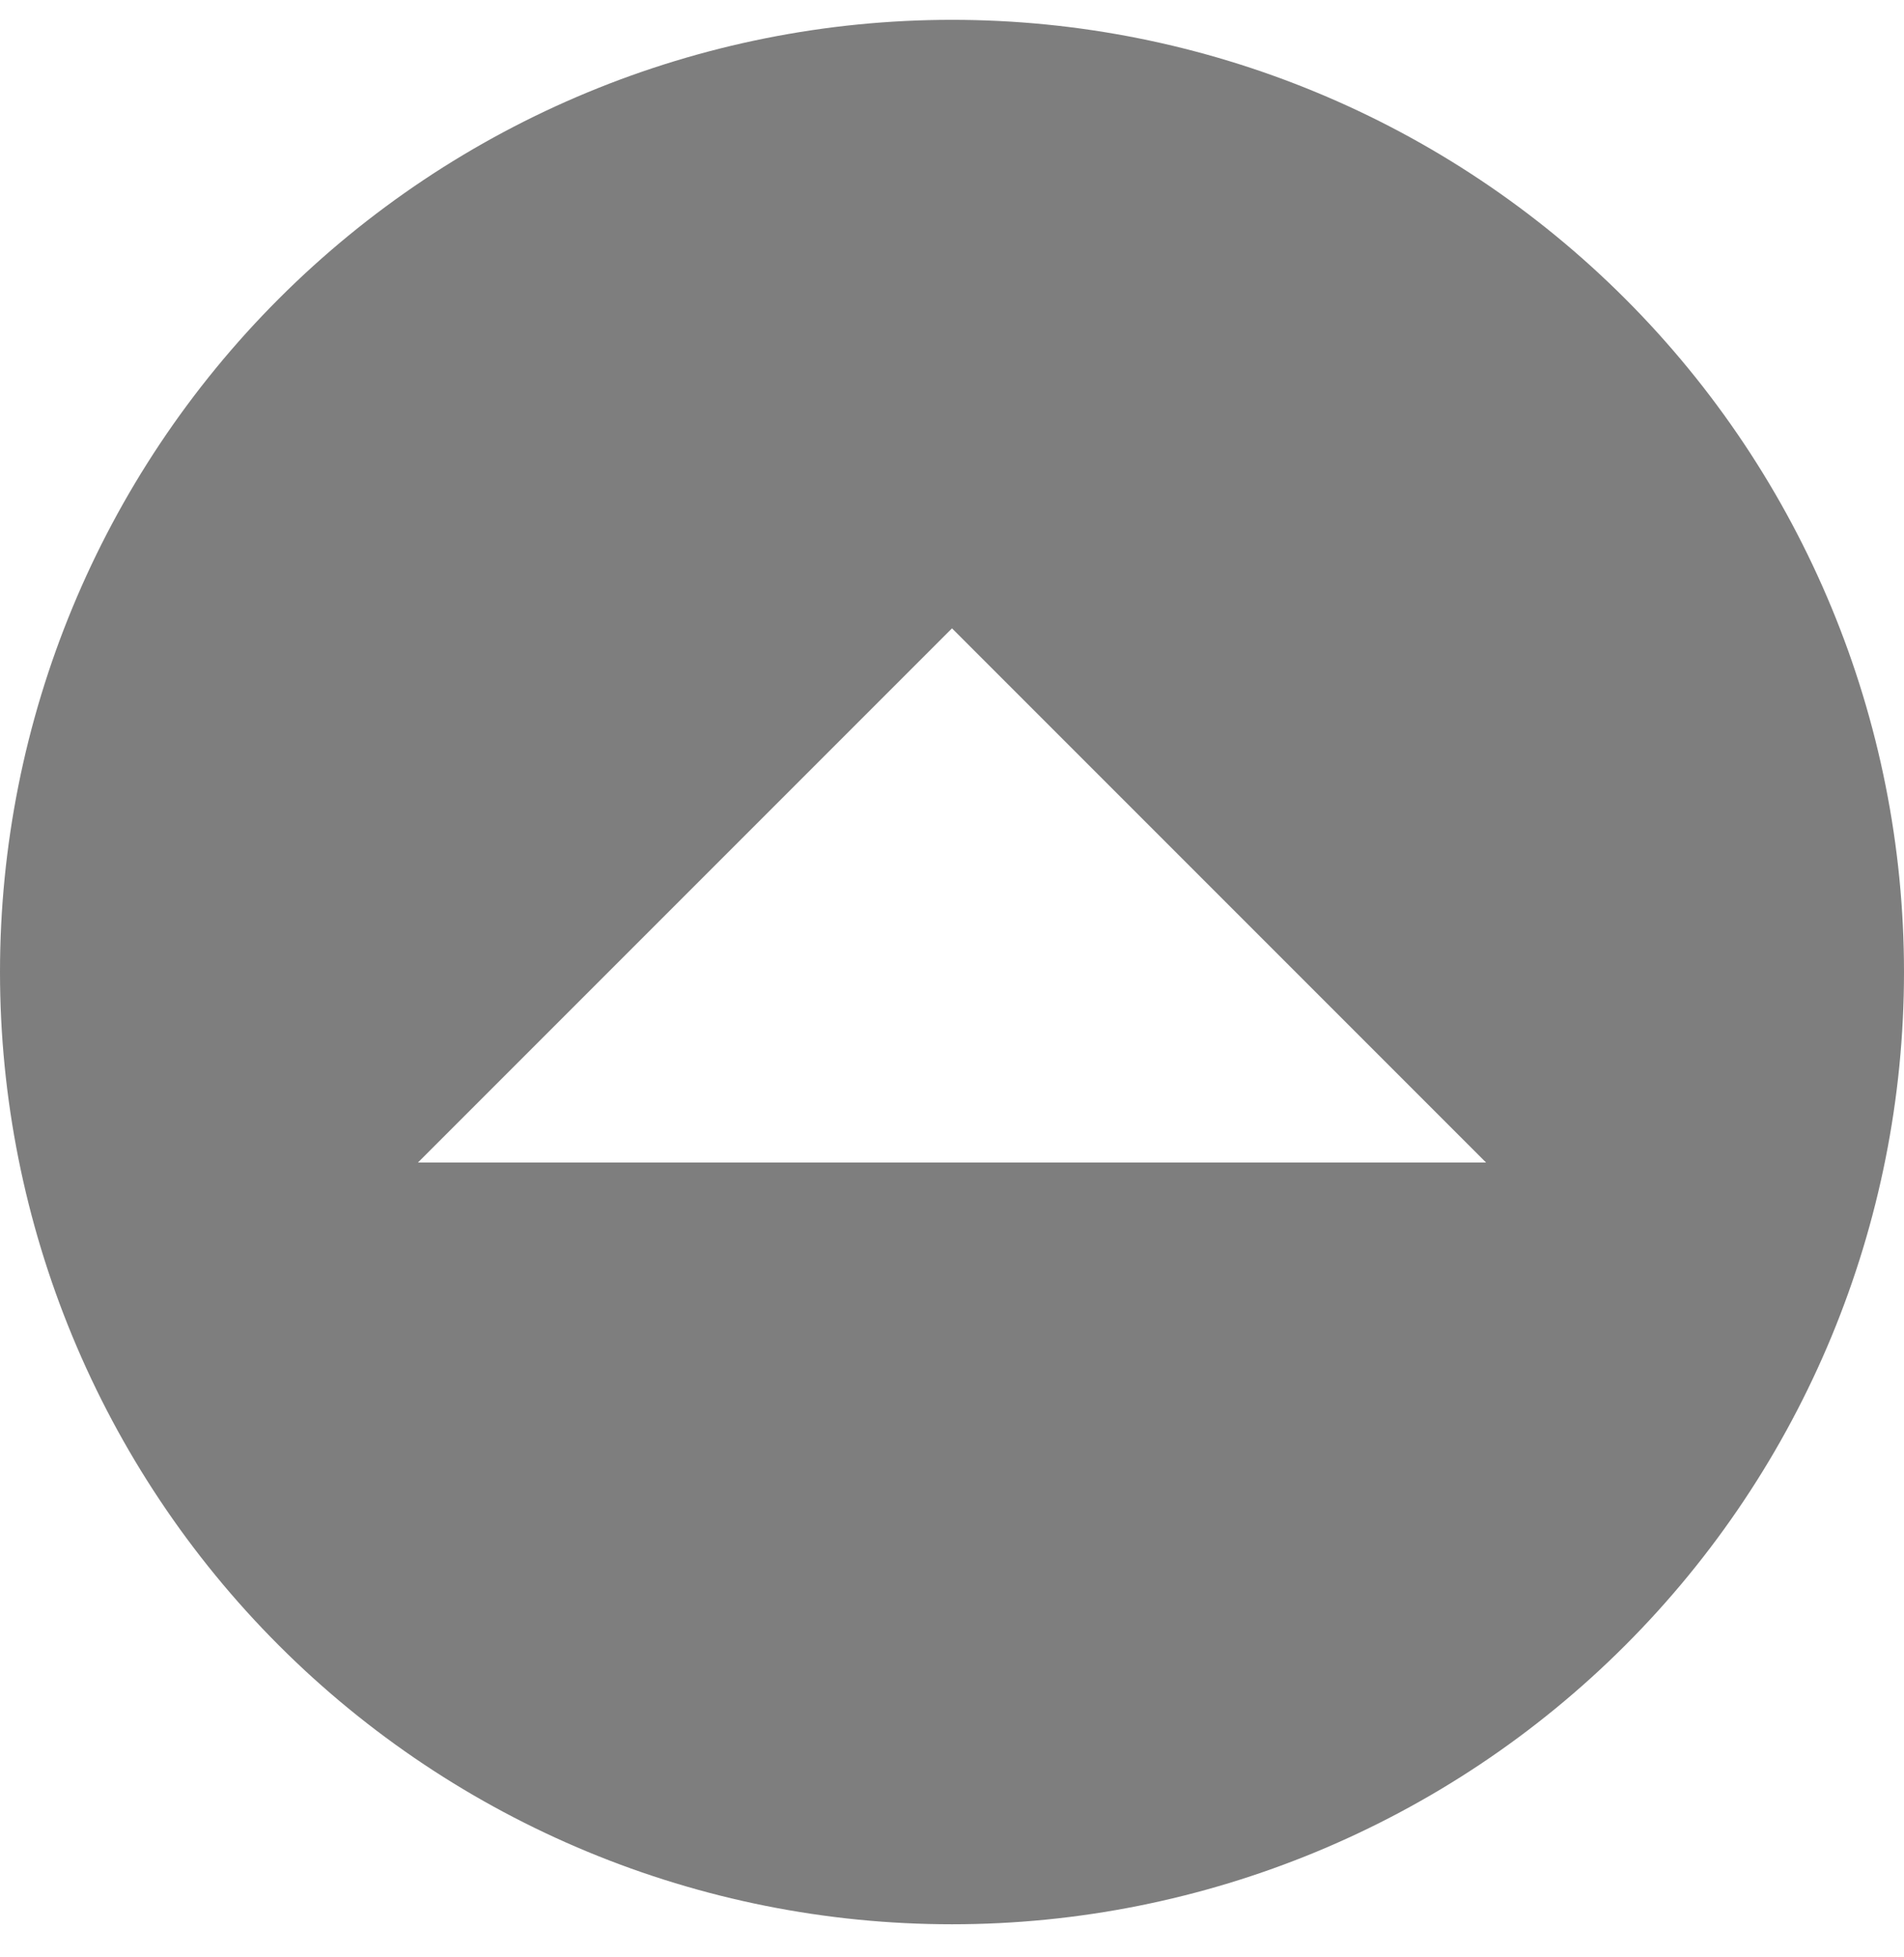 <svg width="36" height="37" viewBox="0 0 36 37" fill="none" xmlns="http://www.w3.org/2000/svg">
<g clip-path="url(#clip0_138_1888)">
<path fill-rule="evenodd" clip-rule="evenodd" d="M18 0.375C22.774 0.375 27.352 2.271 30.728 5.647C34.104 9.023 36 13.601 36 18.375C36 23.149 34.104 27.727 30.728 31.103C27.352 34.479 22.774 36.375 18 36.375C13.226 36.375 8.648 34.479 5.272 31.103C1.896 27.727 0 23.149 0 18.375C0 13.601 1.896 9.023 5.272 5.647C8.648 2.271 13.226 0.375 18 0.375ZM7.903 21.975L18 11.878L28.097 21.975H7.903Z" fill="#7E7E7E"/>
</g>
<defs>
<clipPath id="clip0_138_1888">
<rect width="36" height="36" fill="white" transform="translate(0 0.375)"/>
</clipPath>
</defs>
</svg>
